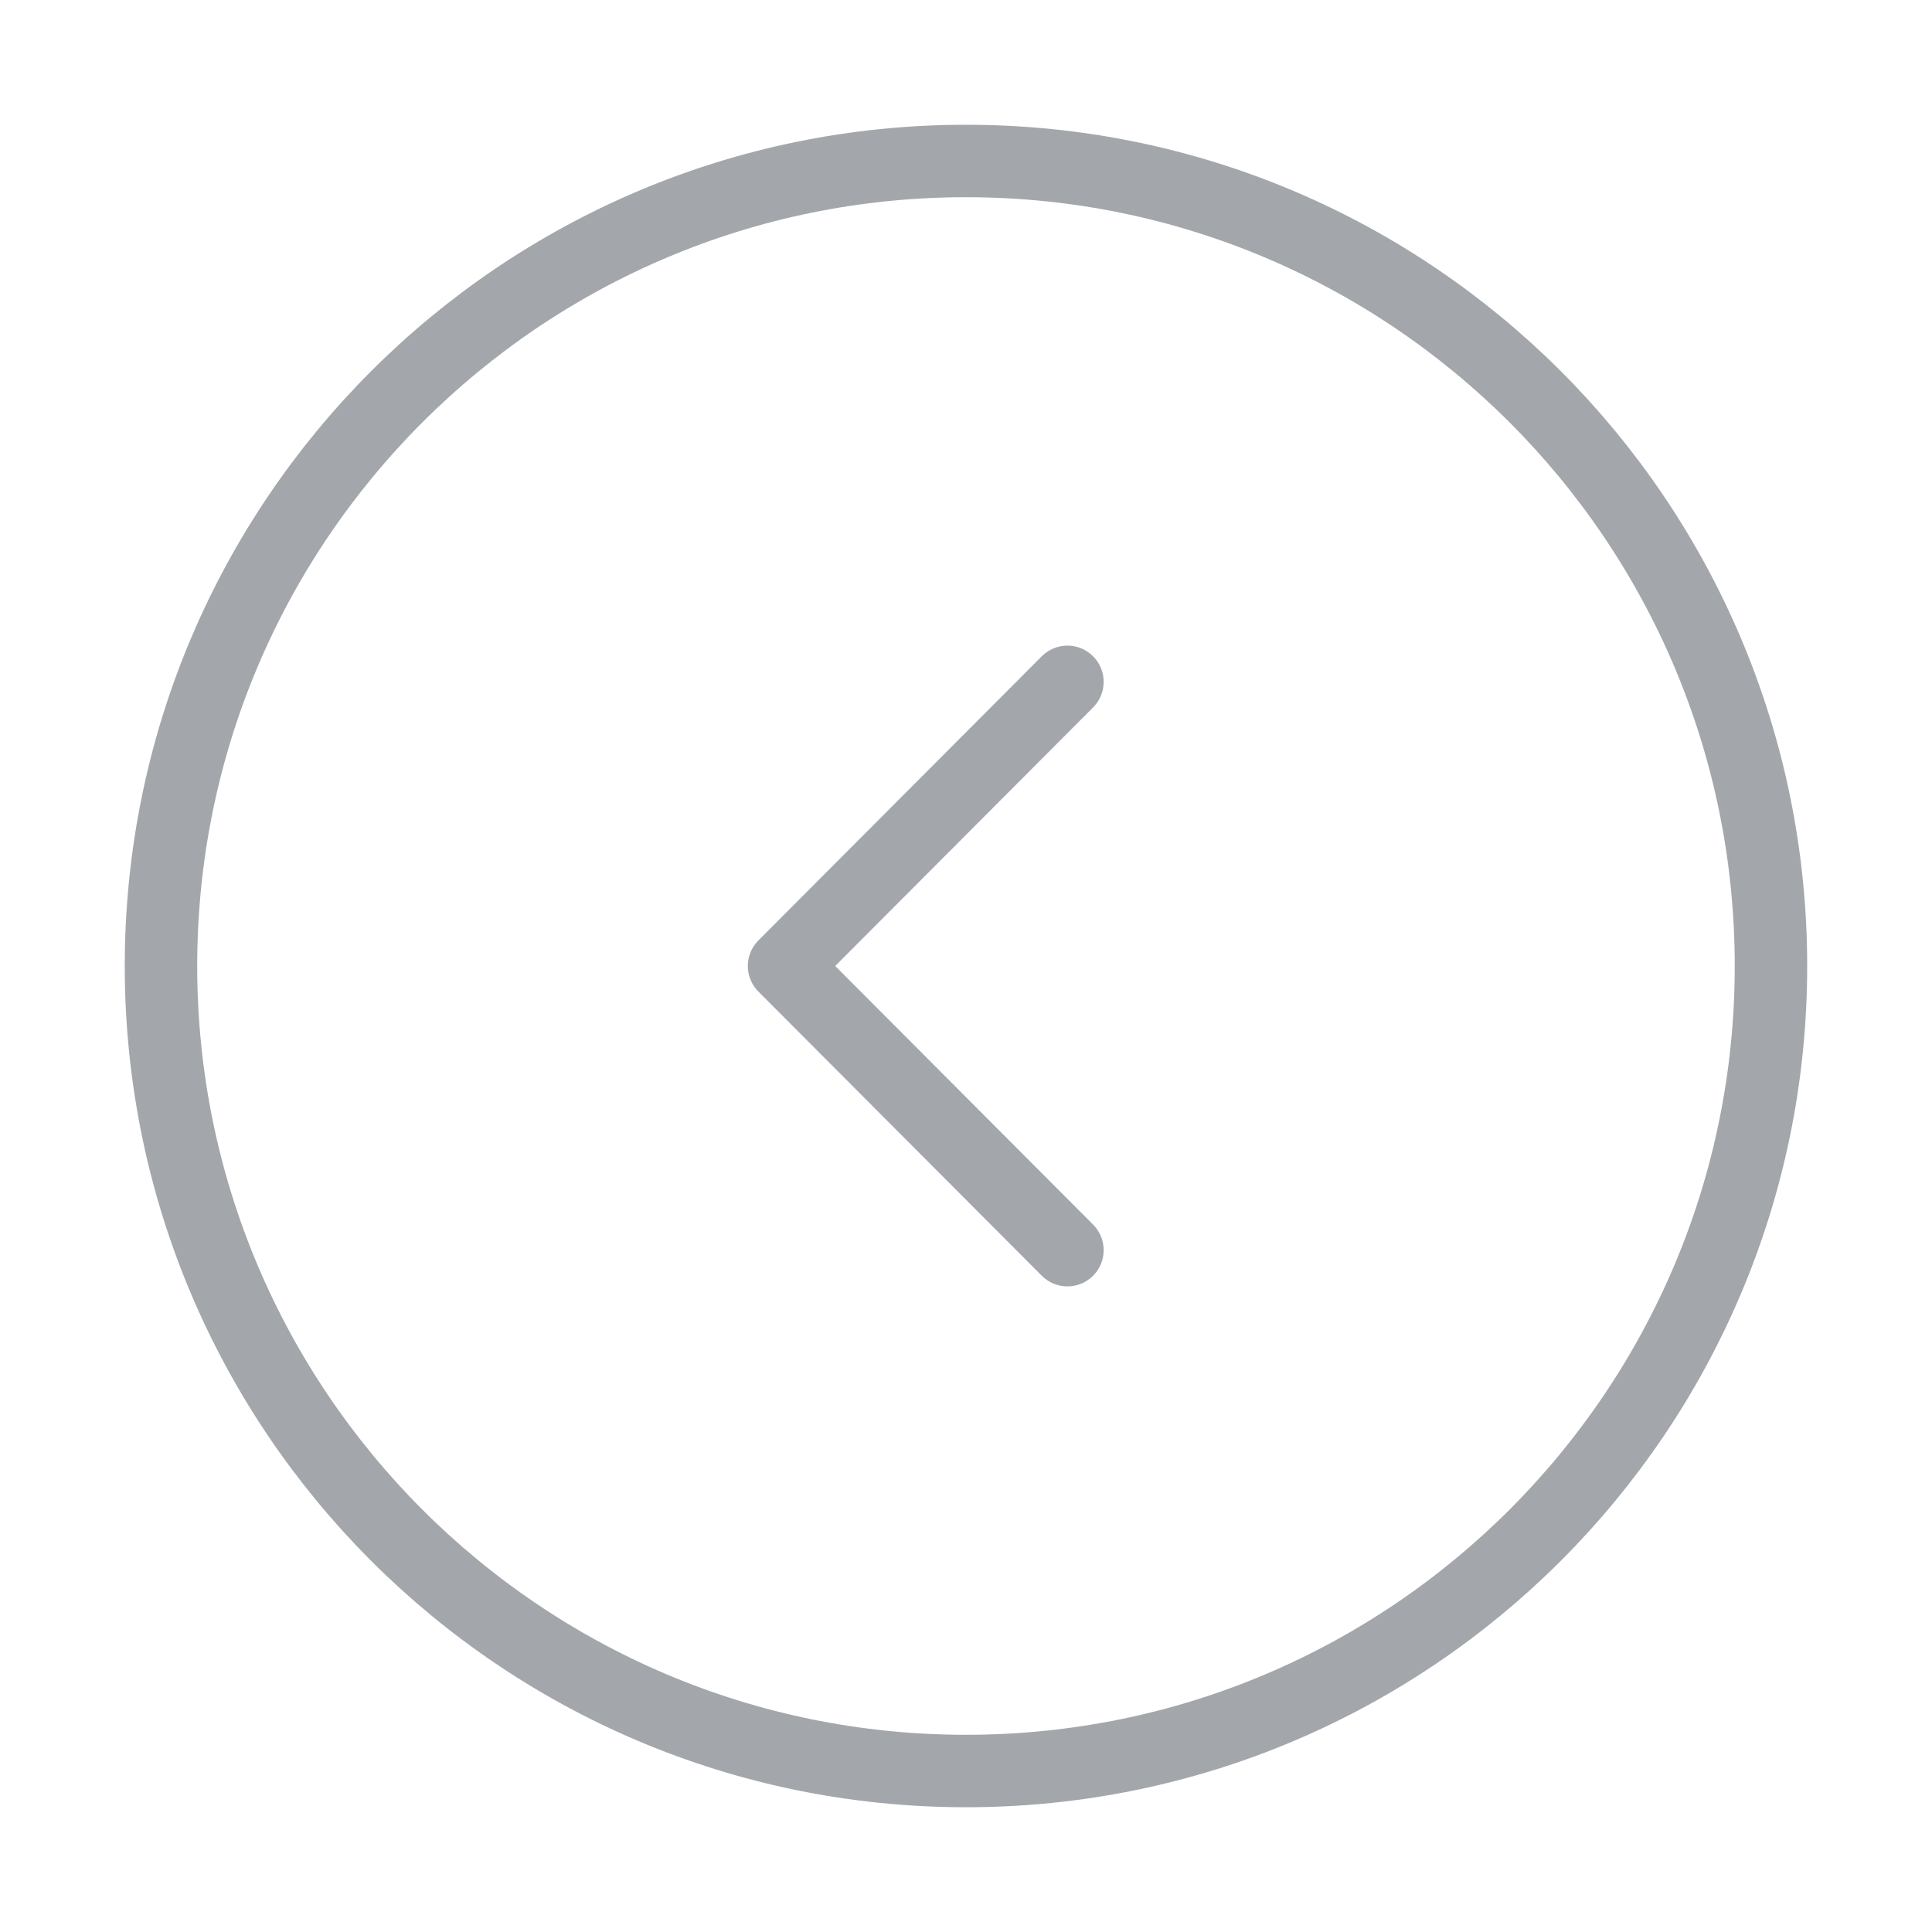 <svg width="40" height="40" viewBox="0 0 40 40" fill="none" xmlns="http://www.w3.org/2000/svg">
<path d="M20 36.667C29.204 36.667 36.666 29.205 36.666 20C36.666 10.795 29.204 3.333 20 3.333C10.795 3.333 3.333 10.795 3.333 20C3.333 29.205 10.795 36.667 20 36.667Z" stroke="#A3A7AB" stroke-width="1.5" stroke-miterlimit="10" stroke-linecap="round" stroke-linejoin="round"/>
<path d="M22.1 25.883L16.233 20L22.1 14.117" stroke="#A3A7AB" stroke-width="1.5" stroke-linecap="round" stroke-linejoin="round"/>
</svg>
